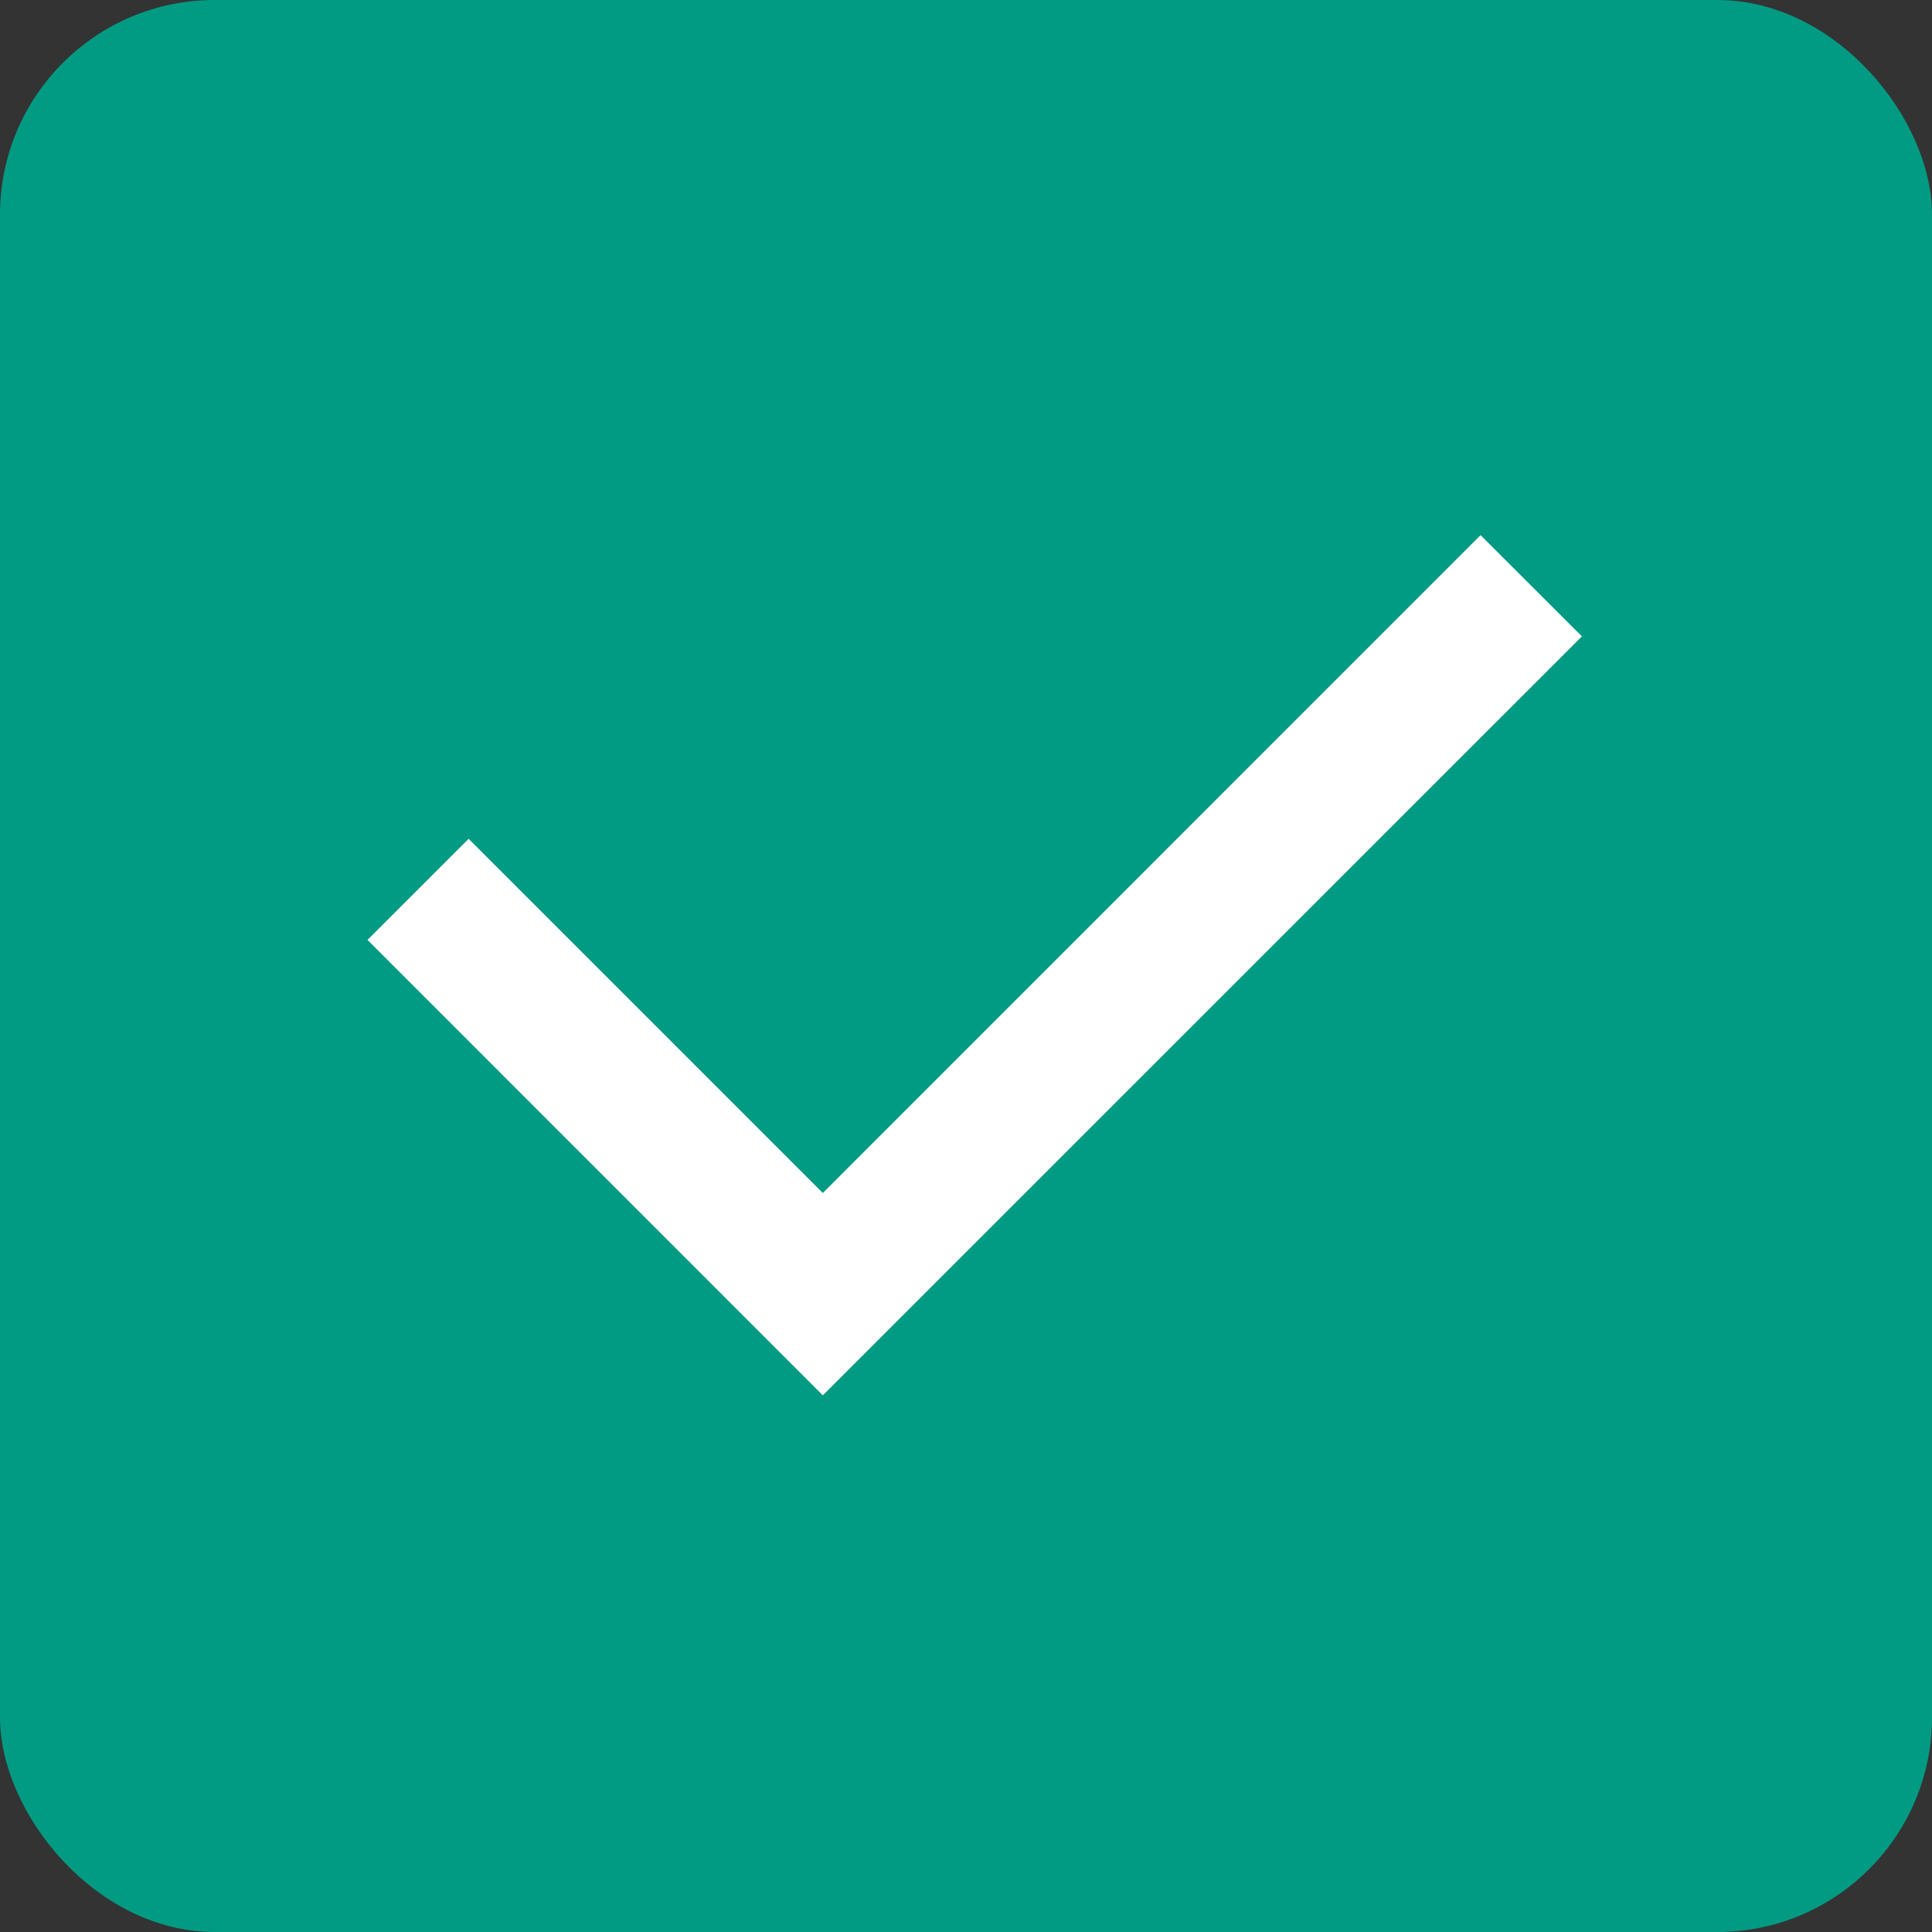 <svg width="18" height="18" viewBox="0 0 18 18" fill="none" xmlns="http://www.w3.org/2000/svg">
<rect x="0" y="0" width="18" height="18" fill="#333333" stroke="none"/>
<rect width="18" height="18" rx="2" fill="#019B83"/>
<path d="M7.666 11.115L13.794 4.986L14.738 5.929L7.666 13L3.424 8.757L4.366 7.815L7.666 11.115Z" fill="white"/>
</svg>

